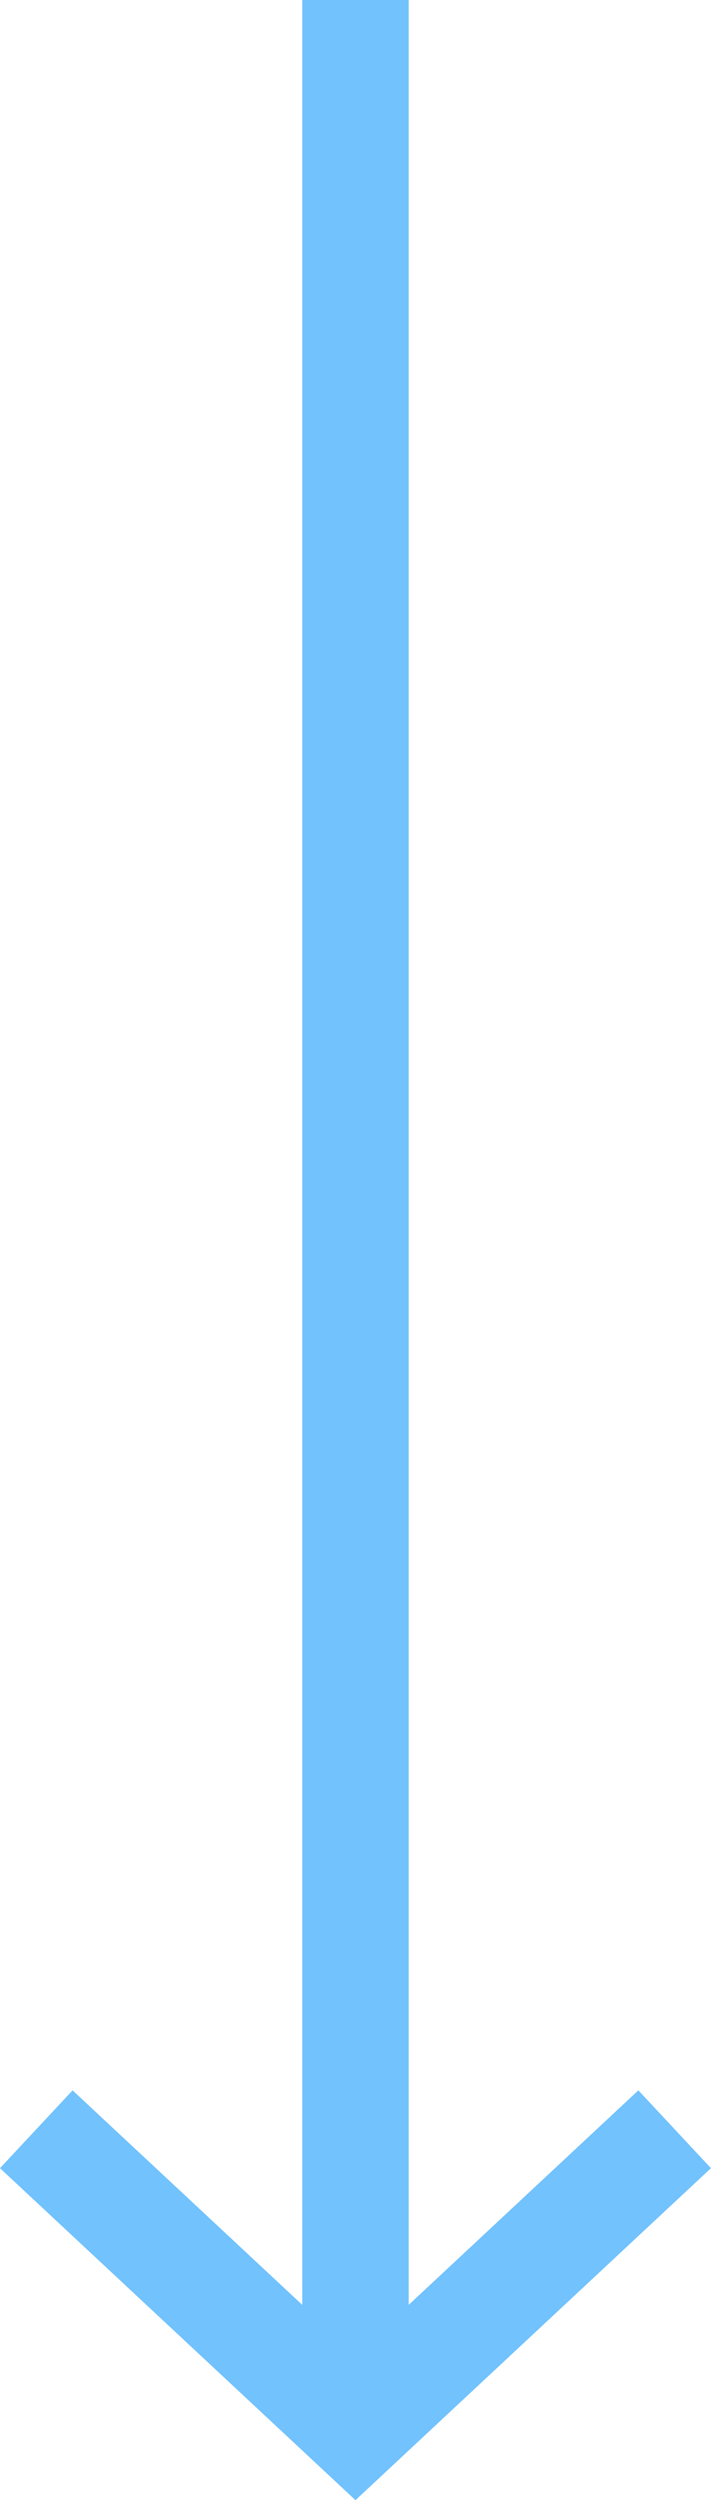 <svg xmlns="http://www.w3.org/2000/svg" width="13.365" height="46.967" viewBox="0 0 13.365 46.967"><defs><style>.a{fill:none;stroke:#71c2fd;stroke-miterlimit:10;stroke-width:2px;}</style></defs><path class="a" d="M25,46.9V2.4m6,40L25,48l-6-5.6" transform="translate(-18.318 -2.4)"/></svg>